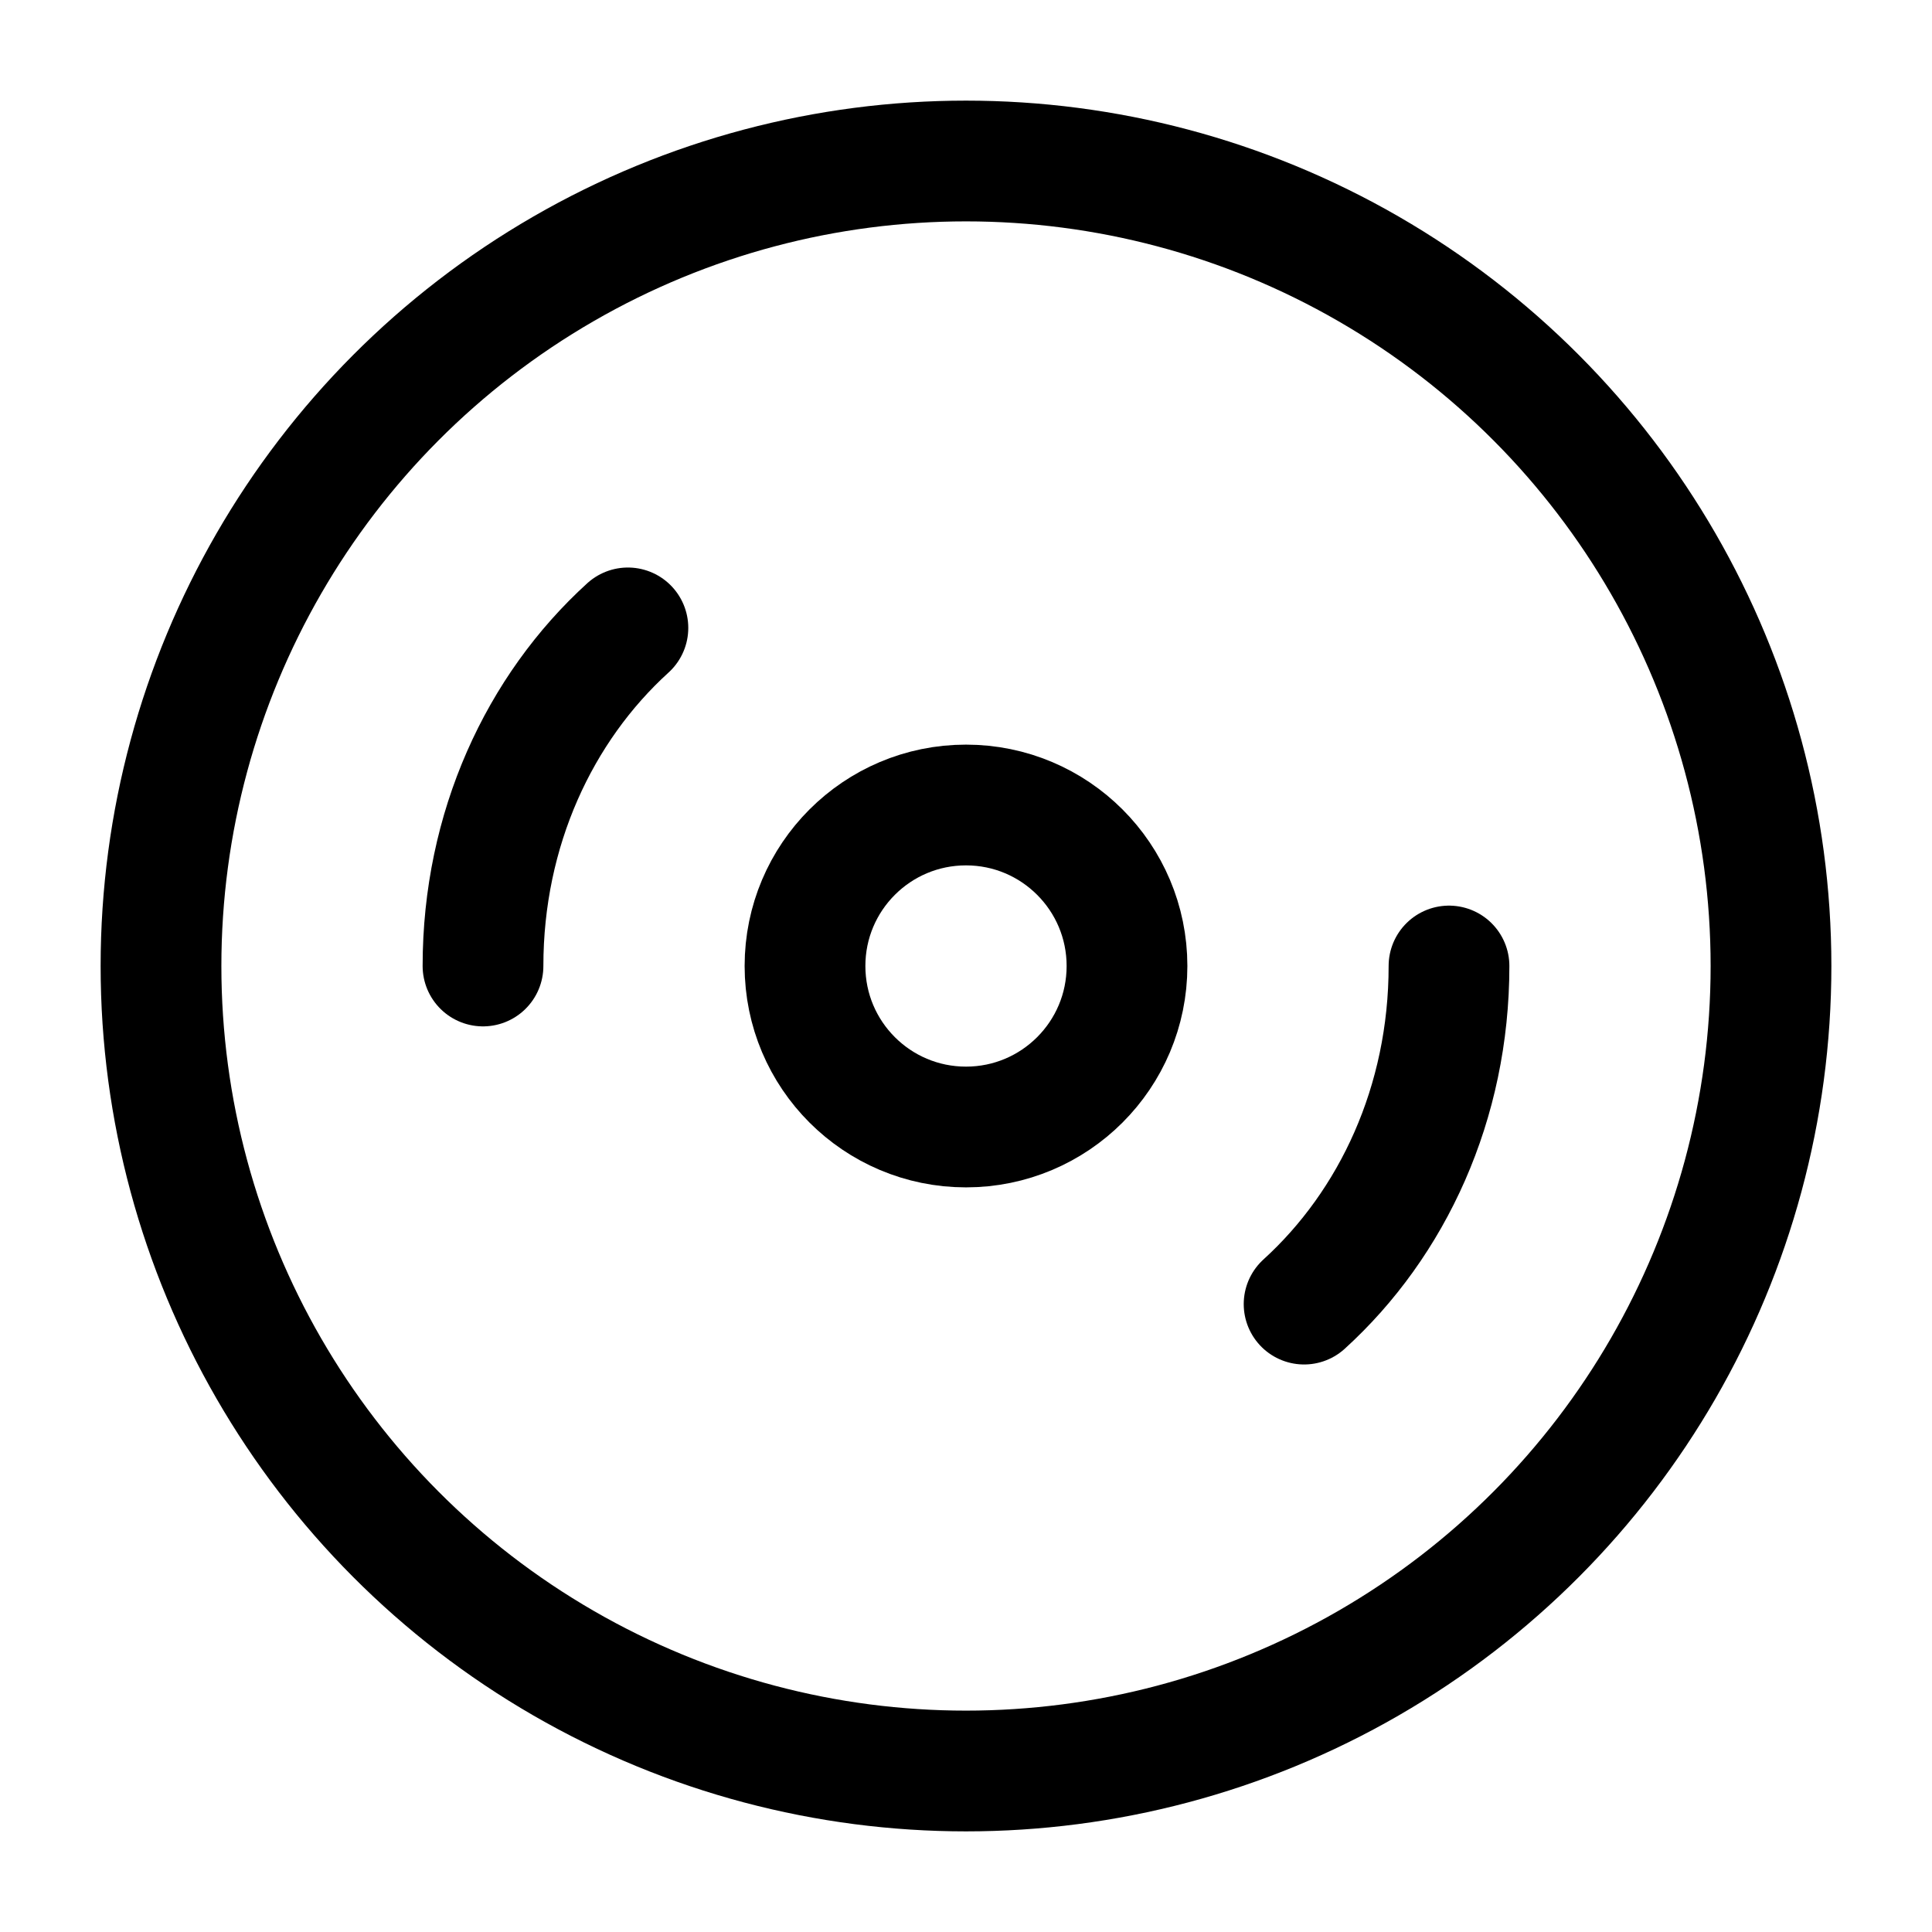 <?xml version="1.0"?>
<svg xmlns="http://www.w3.org/2000/svg" width="24" height="24" viewBox="0 0 24 24" fill="none" stroke="currentColor" stroke-width="1.500" stroke-linecap="round" stroke-linejoin="round">
  <circle cx="12" cy="12" r="10"/>
  <path d="M6 12c0-1.7.7-3.2 1.8-4.2"/>
  <circle cx="12" cy="12" r="2"/>
  <path d="M18 12c0 1.7-.7 3.2-1.8 4.2"/>
</svg>
